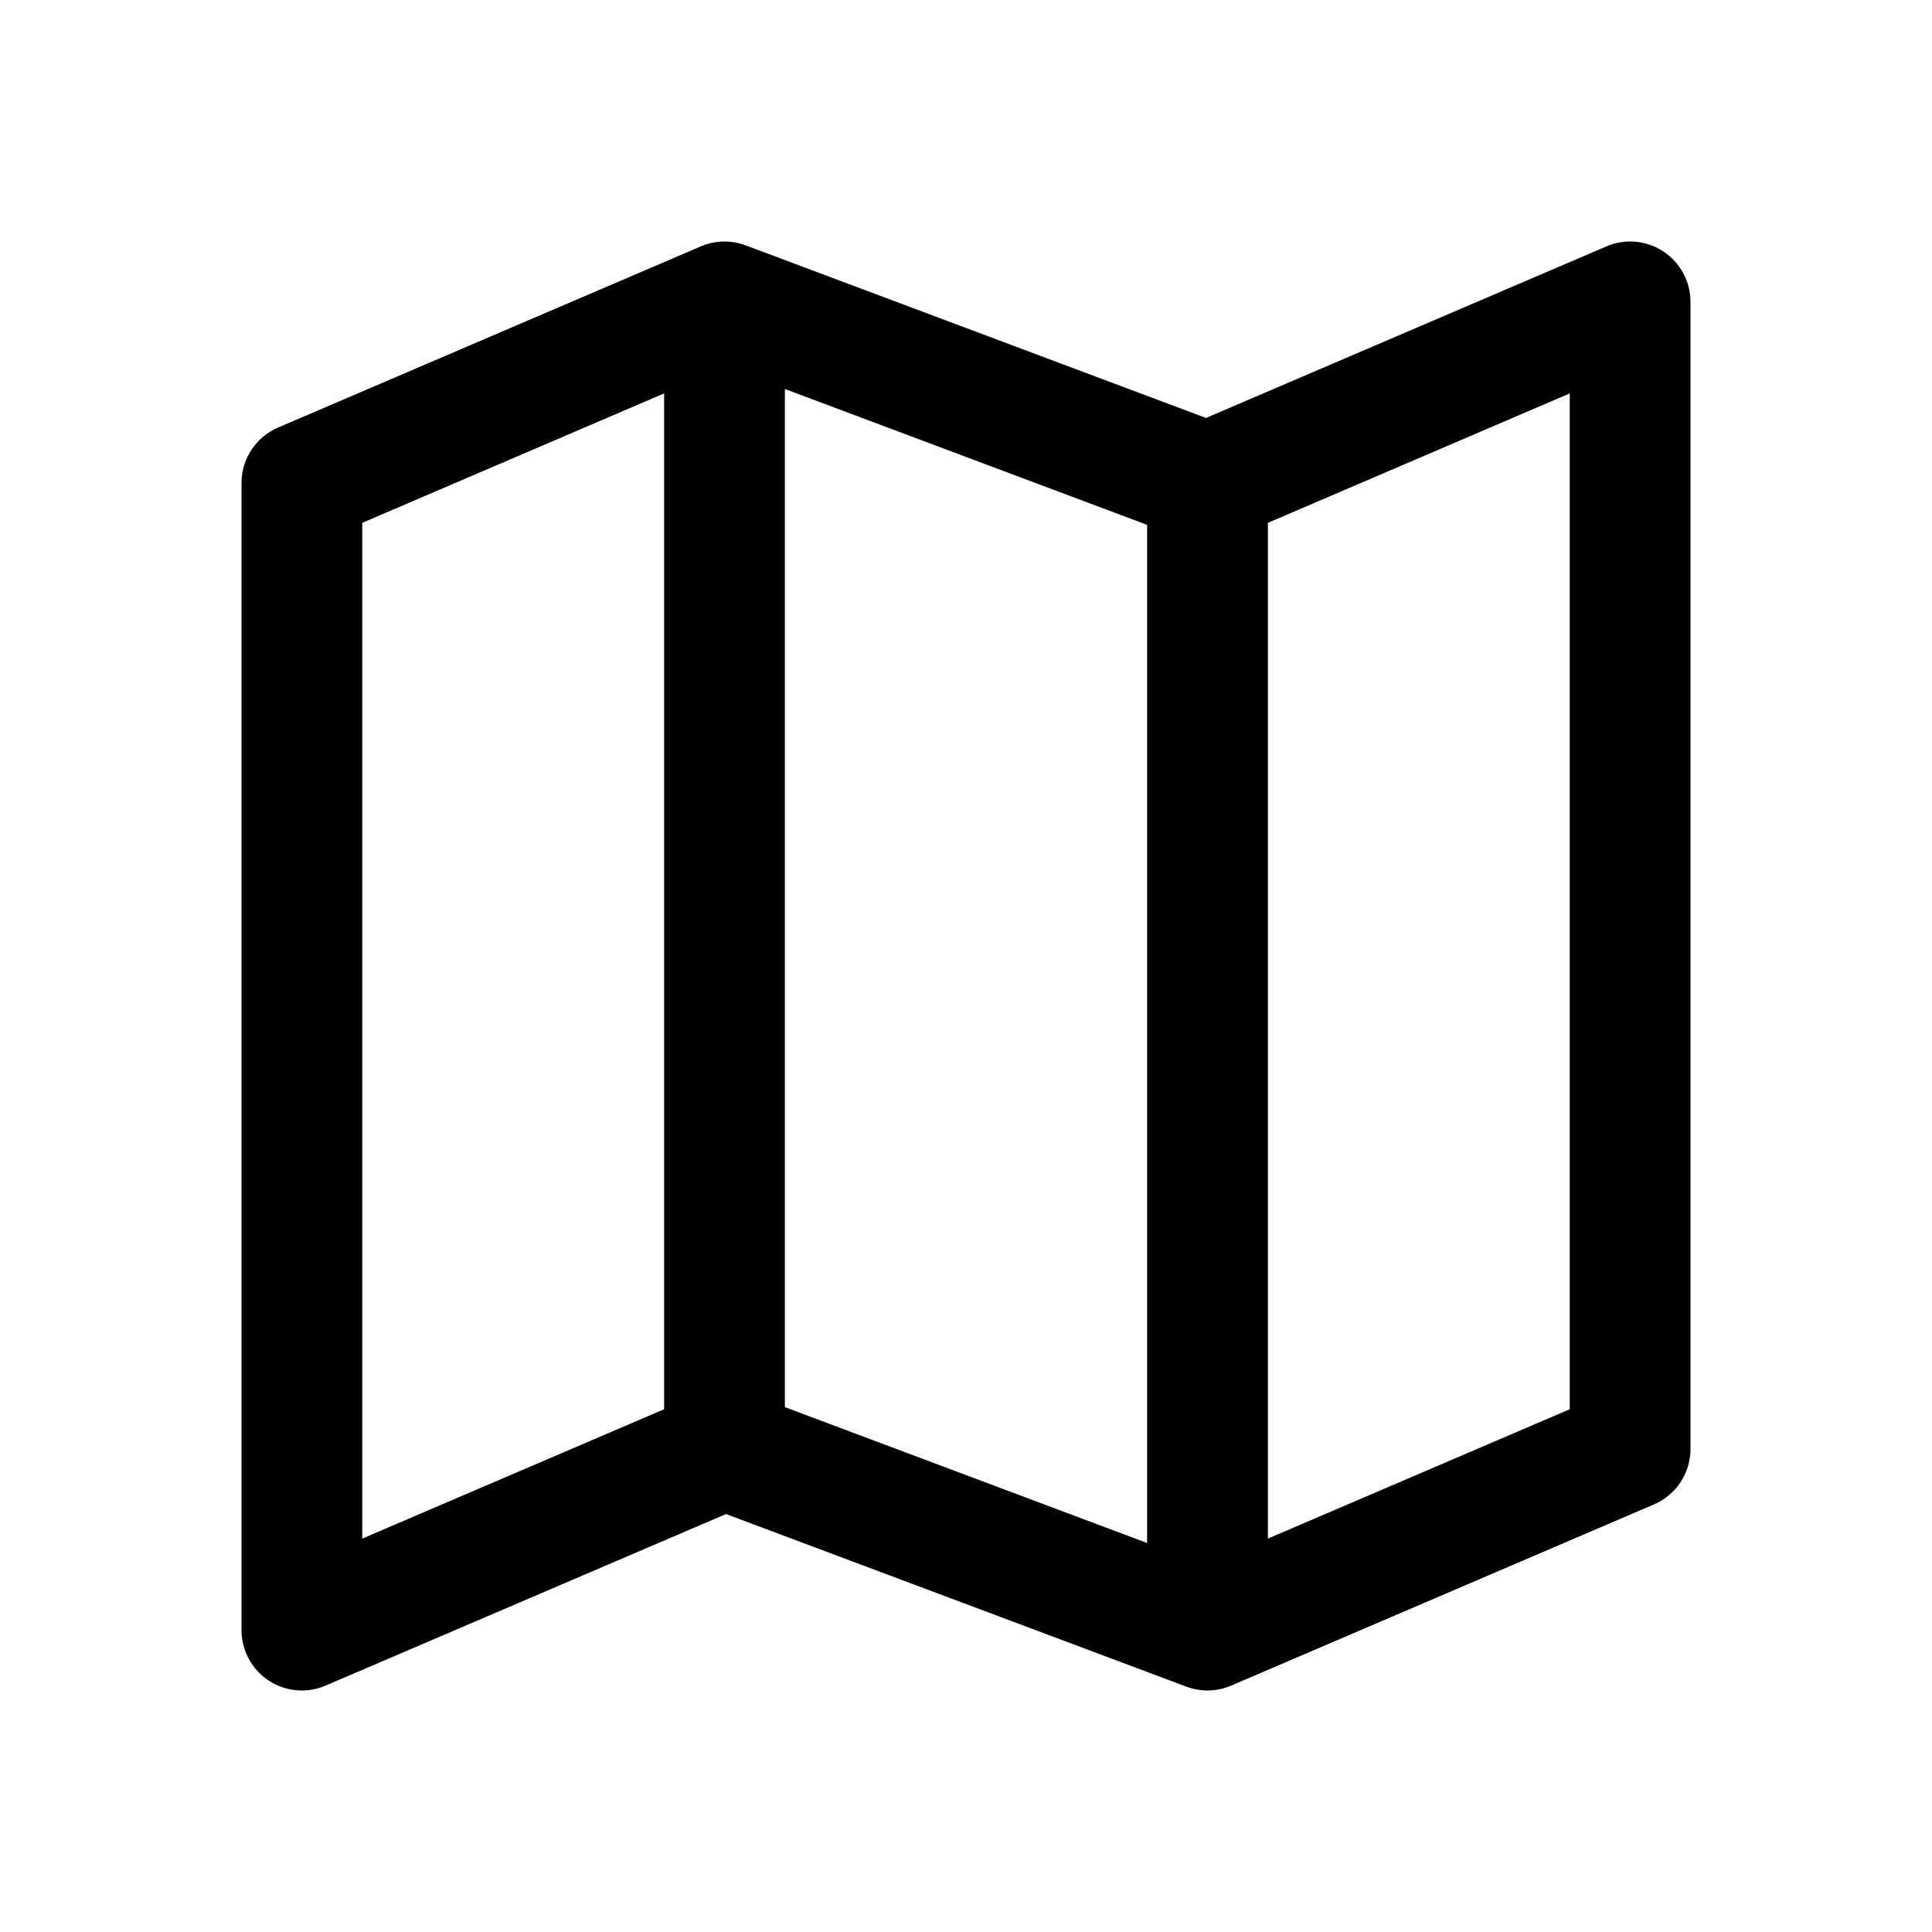 <svg width="24" height="24" viewBox="0 0 24 24" xmlns="http://www.w3.org/2000/svg">
<path fill-rule="evenodd" clip-rule="evenodd" d="M20.663 3.124C20.873 3.263 21 3.498 21 3.75V18C21 18.3 20.821 18.571 20.545 18.689L15.295 20.939C15.118 21.015 14.918 21.02 14.737 20.952L9.019 18.808L4.045 20.939C3.814 21.039 3.548 21.015 3.337 20.876C3.127 20.737 3 20.502 3 20.25V6C3 5.7 3.179 5.429 3.455 5.311L8.705 3.061C8.882 2.985 9.082 2.98 9.263 3.048L14.981 5.192L19.955 3.061C20.186 2.961 20.452 2.985 20.663 3.124ZM4.5 6.495L8.25 4.887V17.506L4.5 19.113V6.495ZM14.25 19.168L9.75 17.48V4.832L14.25 6.52V19.168ZM15.75 19.113L19.5 17.506V4.887L15.75 6.495V19.113Z" />
</svg>
